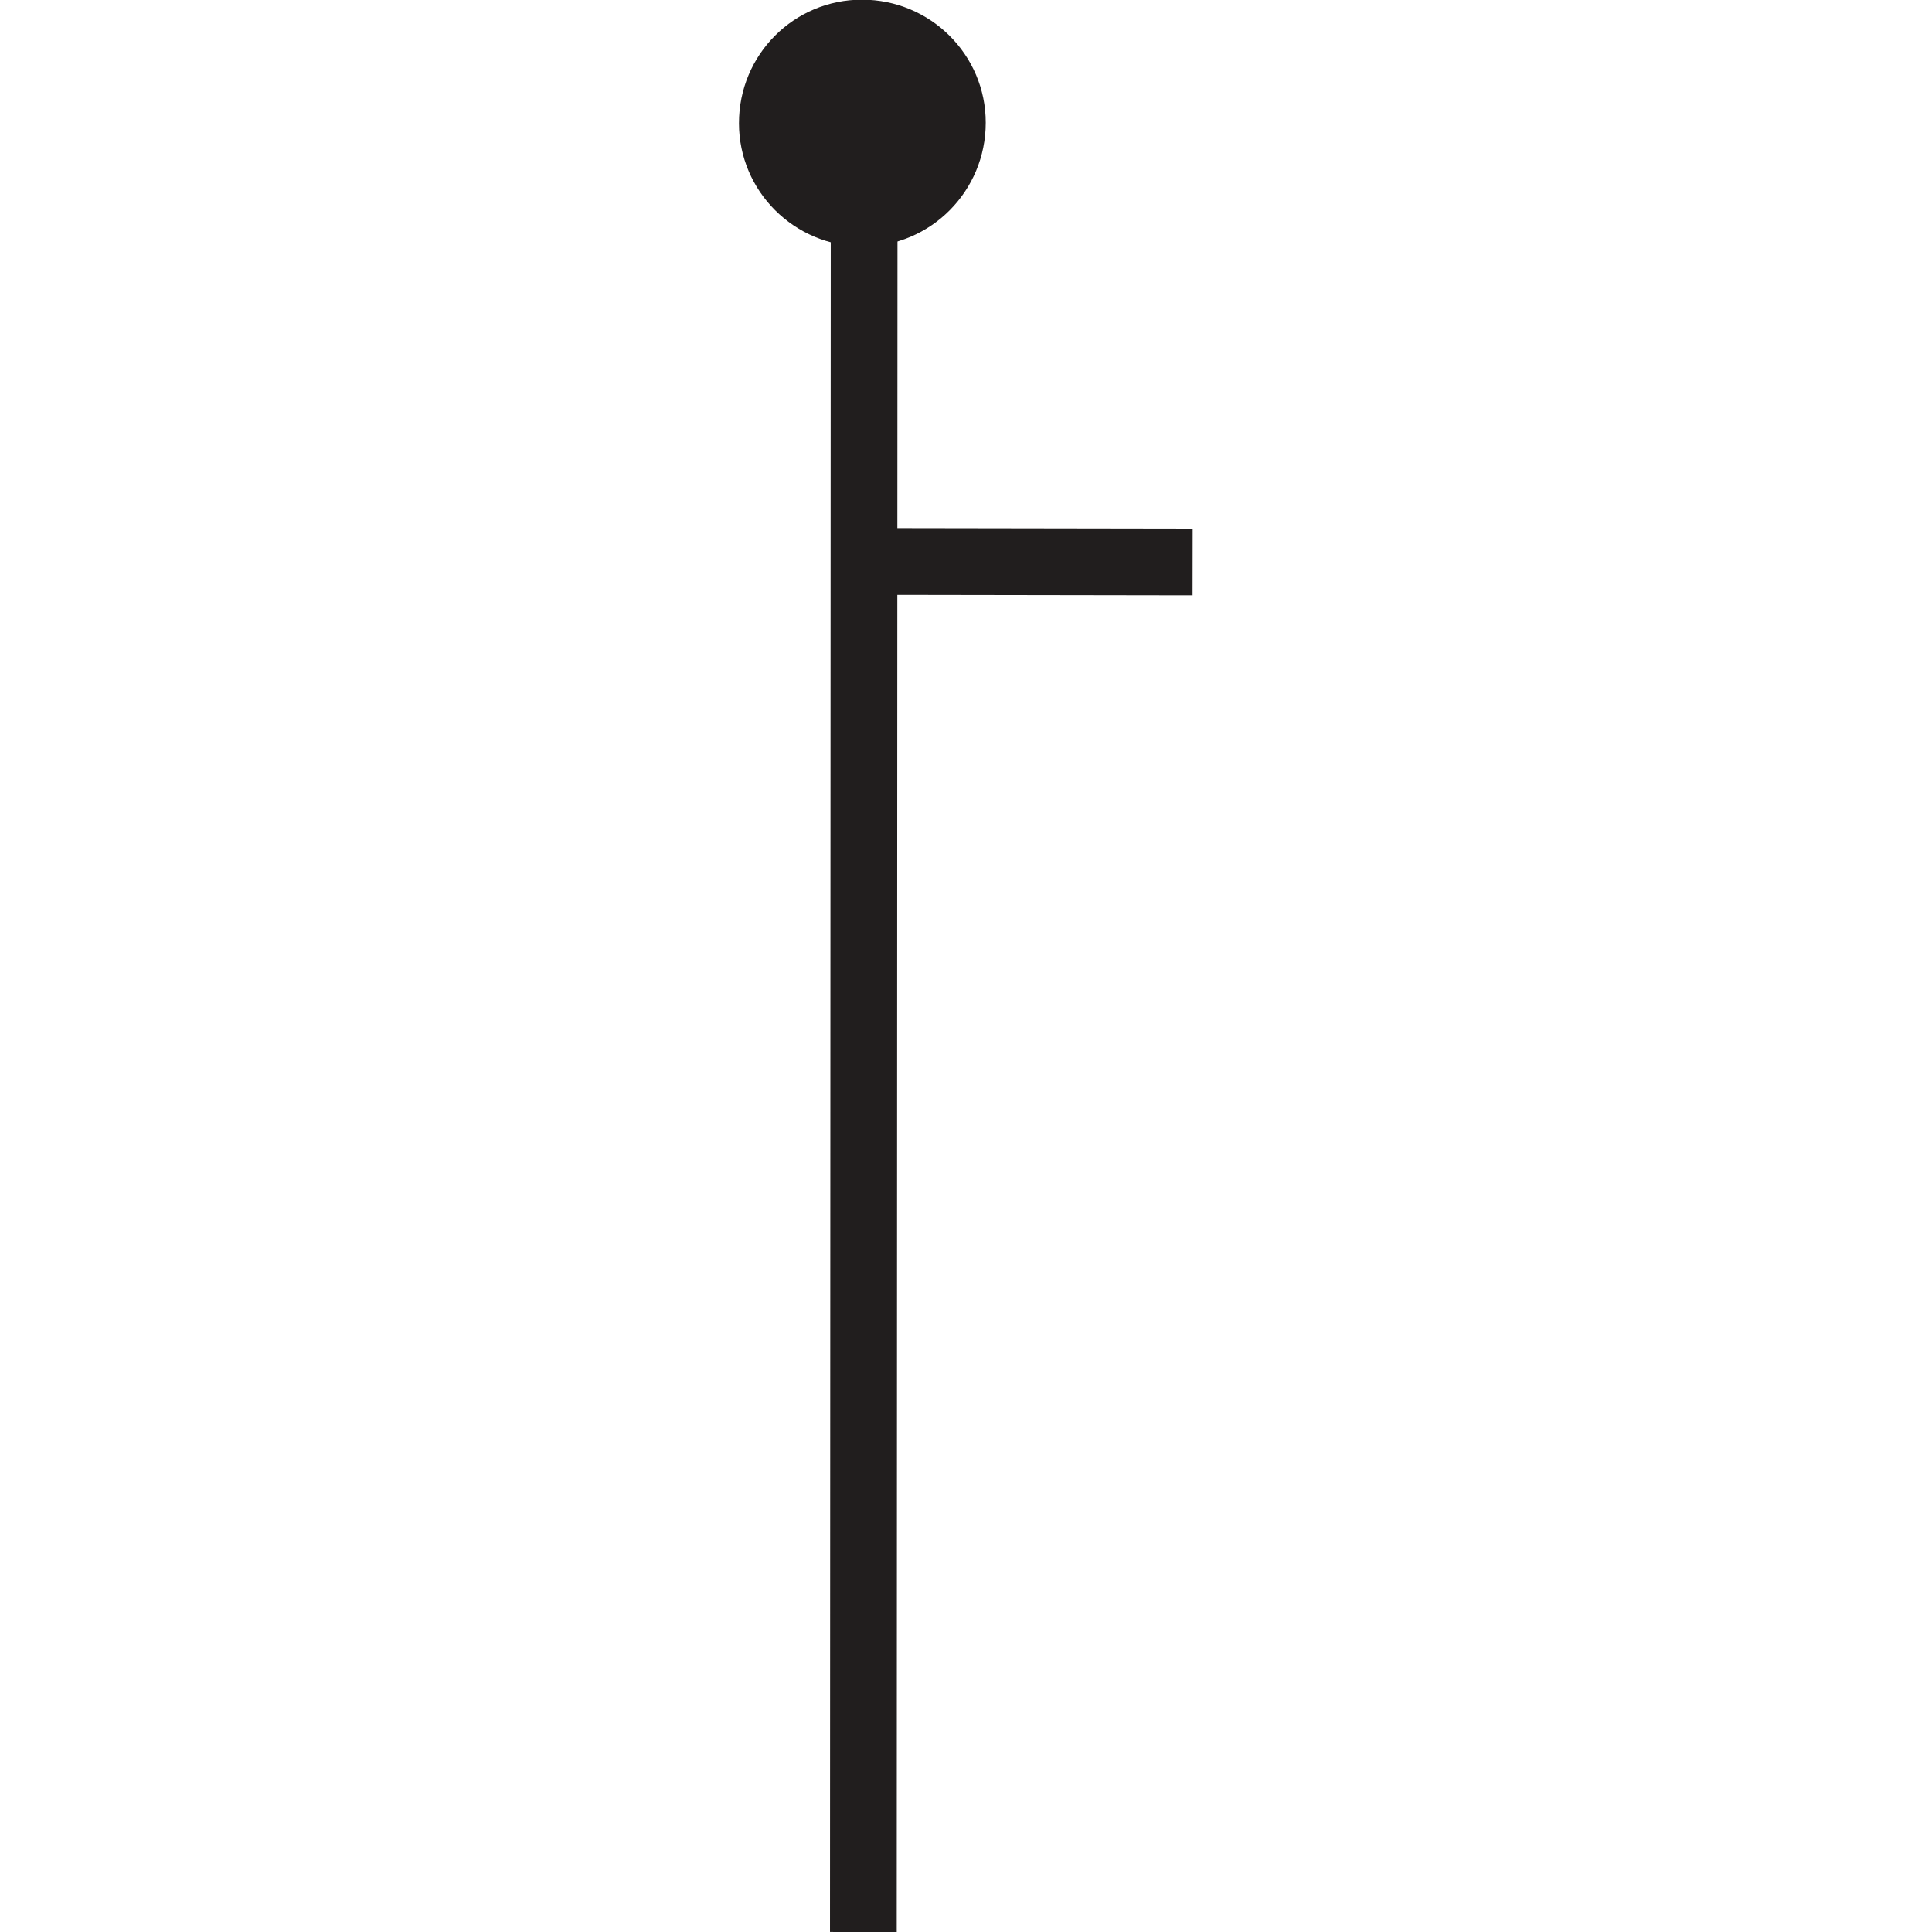 <?xml version="1.0" encoding="UTF-8" standalone="no"?>
<!-- Created with Inkscape (http://www.inkscape.org/) -->

<svg
   xmlns:dc="http://purl.org/dc/elements/1.1/"
   xmlns:cc="http://creativecommons.org/ns#"
   xmlns:rdf="http://www.w3.org/1999/02/22-rdf-syntax-ns#"
   xmlns:svg="http://www.w3.org/2000/svg"
   xmlns="http://www.w3.org/2000/svg"
   xmlns:sodipodi="http://sodipodi.sourceforge.net/DTD/sodipodi-0.dtd"
   xmlns:inkscape="http://www.inkscape.org/namespaces/inkscape"
   width="5.876mm"
   height="5.876mm"
   viewBox="0 0 5.876 5.876"
   version="1.1"
   id="svg4915"
   inkscape:version="0.92.2 (5c3e80d, 2017-08-06)"
   sodipodi:docname="6.17_bedding_inclined_top_right.svg">
  <defs
     id="defs4909" />
  <sodipodi:namedview
     id="base"
     pagecolor="#ffffff"
     bordercolor="#666666"
     borderopacity="1.0"
     inkscape:pageopacity="0.0"
     inkscape:pageshadow="2"
     inkscape:zoom="22.4"
     inkscape:cx="-4.5723903"
     inkscape:cy="11.482491"
     inkscape:document-units="mm"
     inkscape:current-layer="layer1"
     showgrid="false"
     inkscape:window-width="1920"
     inkscape:window-height="1018"
     inkscape:window-x="-8"
     inkscape:window-y="-8"
     inkscape:window-maximized="1" />
  <g
     inkscape:label="Layer 1"
     inkscape:groupmode="layer"
     id="layer1"
     transform="translate(-3.522,-222.901)">
    <g
       id="g4930"
       transform="rotate(-59.988,4.979,223.867)">
      <path
         style="fill:none;stroke:#211e1e;stroke-width:0.203;stroke-linecap:butt;stroke-linejoin:miter;stroke-miterlimit:4;stroke-opacity:1"
         d="m 1.312,227.335 4.764,-2.749"
         id="path254"
         inkscape:connector-curvature="0" />
      <path
         style="fill:none;stroke:#211e1e;stroke-width:0.203;stroke-linecap:butt;stroke-linejoin:miter;stroke-miterlimit:4;stroke-opacity:1"
         d="m 4.922,225.251 0.499,0.867"
         id="path256"
         inkscape:connector-curvature="0" />
      <path
         style="fill:#211e1e;fill-opacity:1;fill-rule:nonzero;stroke:none;stroke-width:0.353"
         d="m 5.886,224.256 c -0.178,0.103 -0.24,0.332 -0.136,0.513 0.103,0.179 0.333,0.24 0.513,0.136 0.179,-0.103 0.24,-0.333 0.136,-0.513 -0.103,-0.179 -0.332,-0.241 -0.513,-0.136"
         id="path408"
         inkscape:connector-curvature="0" />
    </g>
  </g>
</svg>
